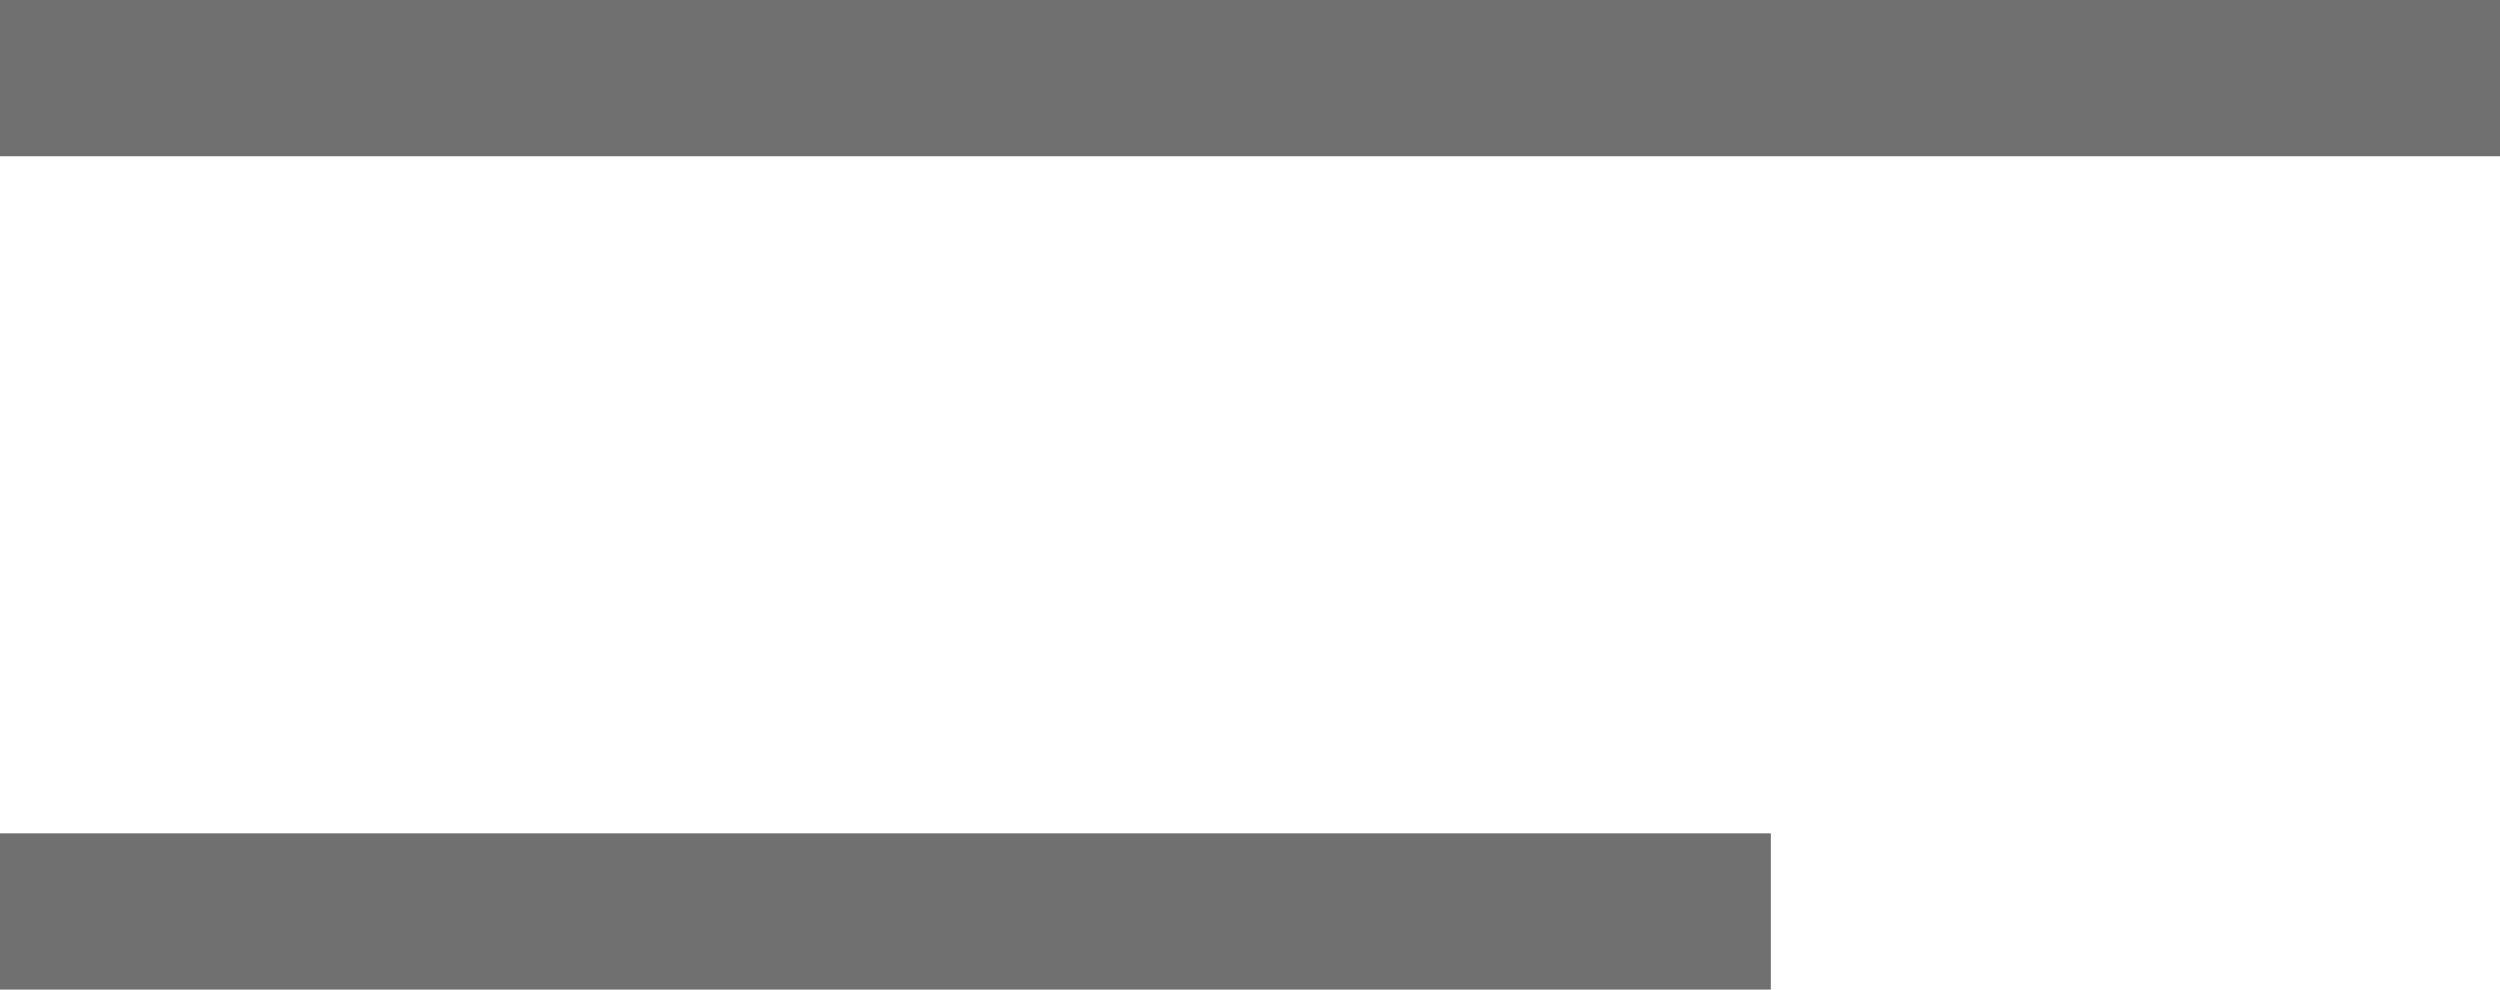 <svg xmlns="http://www.w3.org/2000/svg" width="24" height="9.5" viewBox="0 0 24 9.5">
  <g id="Grupo_447" data-name="Grupo 447" transform="translate(-76 -231.25)">
    <line id="Linha_2" data-name="Linha 2" x2="24" transform="translate(76 232)" fill="none" stroke="#707070" stroke-width="1.5"/>
    <line id="Linha_3" data-name="Linha 3" x2="17" transform="translate(76 240)" fill="none" stroke="#707070" stroke-width="1.5"/>
  </g>
</svg>
